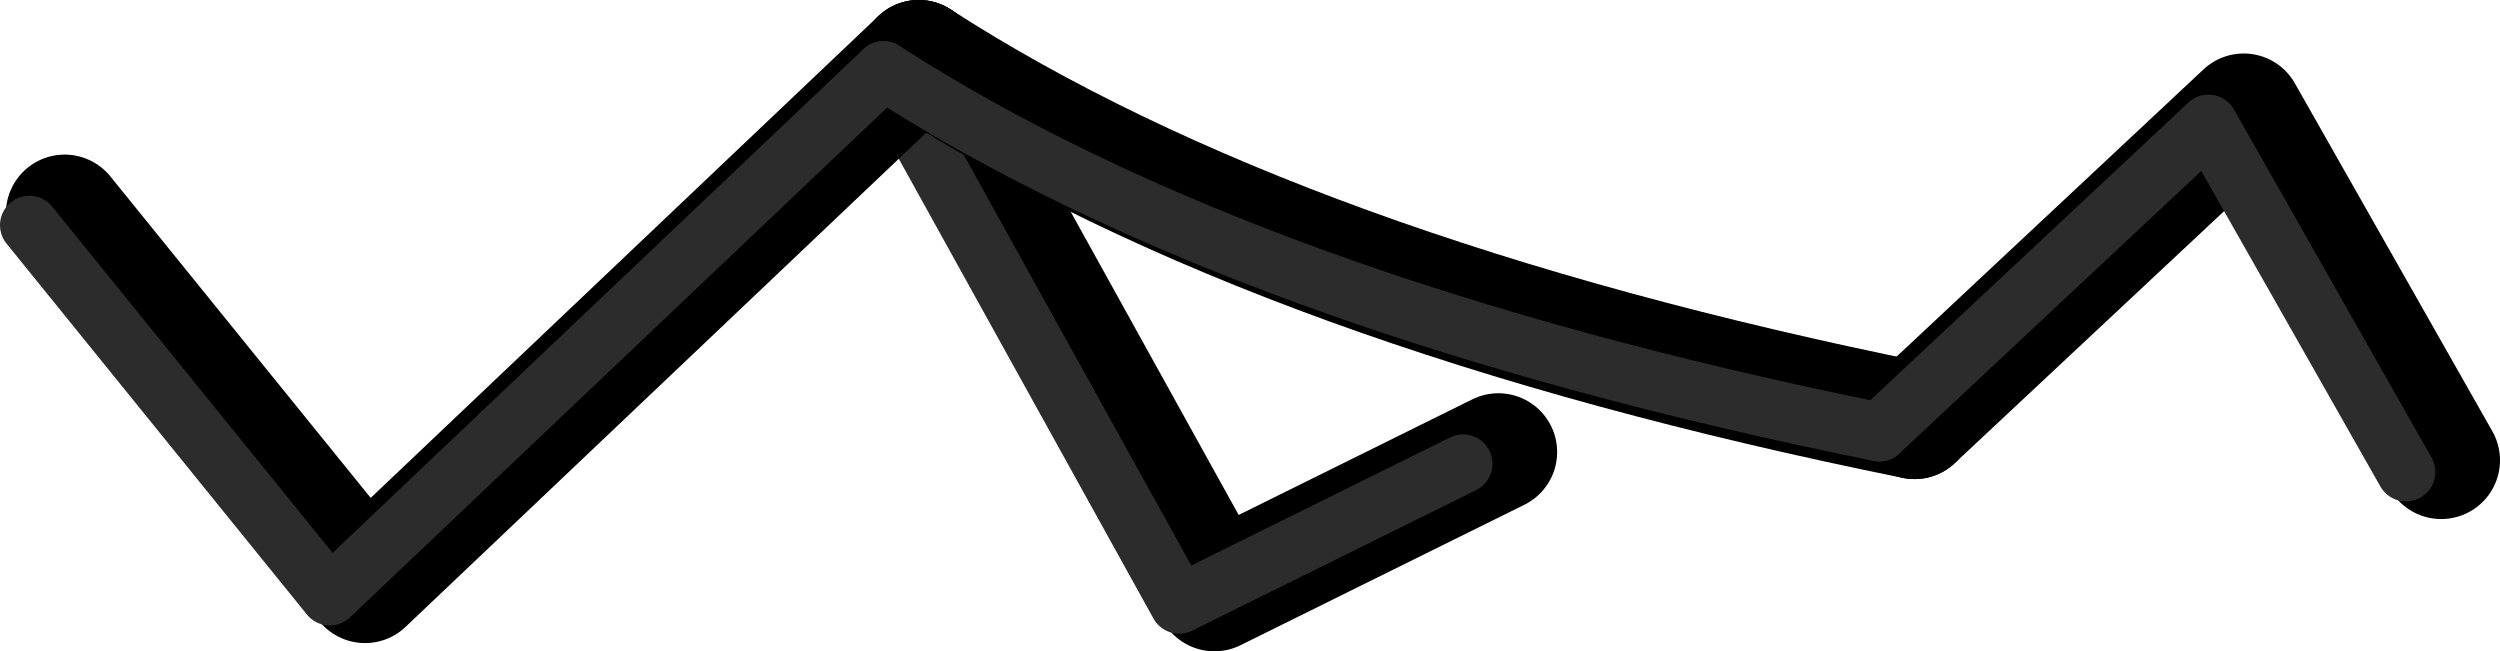<?xml version="1.0" encoding="UTF-8" standalone="no"?>
<svg xmlns:ffdec="https://www.free-decompiler.com/flash" xmlns:xlink="http://www.w3.org/1999/xlink" ffdec:objectType="shape" height="55.4px" width="212.65px" xmlns="http://www.w3.org/2000/svg">
  <g transform="matrix(1.0, 0.0, 0.0, 1.0, 189.9, -104.4)">
    <path d="M-62.45 142.85 L-86.6 154.8 -111.75 109.4" fill="none" stroke="#000000" stroke-linecap="round" stroke-linejoin="round" stroke-width="10.0"/>
    <path d="M-114.75 110.4 L-89.6 155.8 -65.45 143.85" fill="none" stroke="#2c2c2c" stroke-linecap="round" stroke-linejoin="round" stroke-width="5.0"/>
    <path d="M-111.75 109.4 Q-81.0 129.25 -27.05 140.15" fill="none" stroke="#000000" stroke-linecap="round" stroke-linejoin="round" stroke-width="10.0"/>
    <path d="M-27.05 140.15 L0.95 113.95 17.75 143.55" fill="none" stroke="#000000" stroke-linecap="round" stroke-linejoin="round" stroke-width="10.0"/>
    <path d="M-30.05 141.15 L-2.05 114.95 14.75 144.55" fill="none" stroke="#2c2c2c" stroke-linecap="round" stroke-linejoin="round" stroke-width="5.0"/>
    <path d="M-111.75 109.4 L-158.85 154.1 -184.4 122.55" fill="none" stroke="#000000" stroke-linecap="round" stroke-linejoin="round" stroke-width="10.0"/>
    <path d="M-114.75 110.4 Q-84.0 130.25 -30.05 141.15" fill="none" stroke="#2c2c2c" stroke-linecap="round" stroke-linejoin="round" stroke-width="5.0"/>
    <path d="M-187.4 123.55 L-161.85 155.1 -114.75 110.4" fill="none" stroke="#2c2c2c" stroke-linecap="round" stroke-linejoin="round" stroke-width="5.0"/>
  </g>
</svg>
